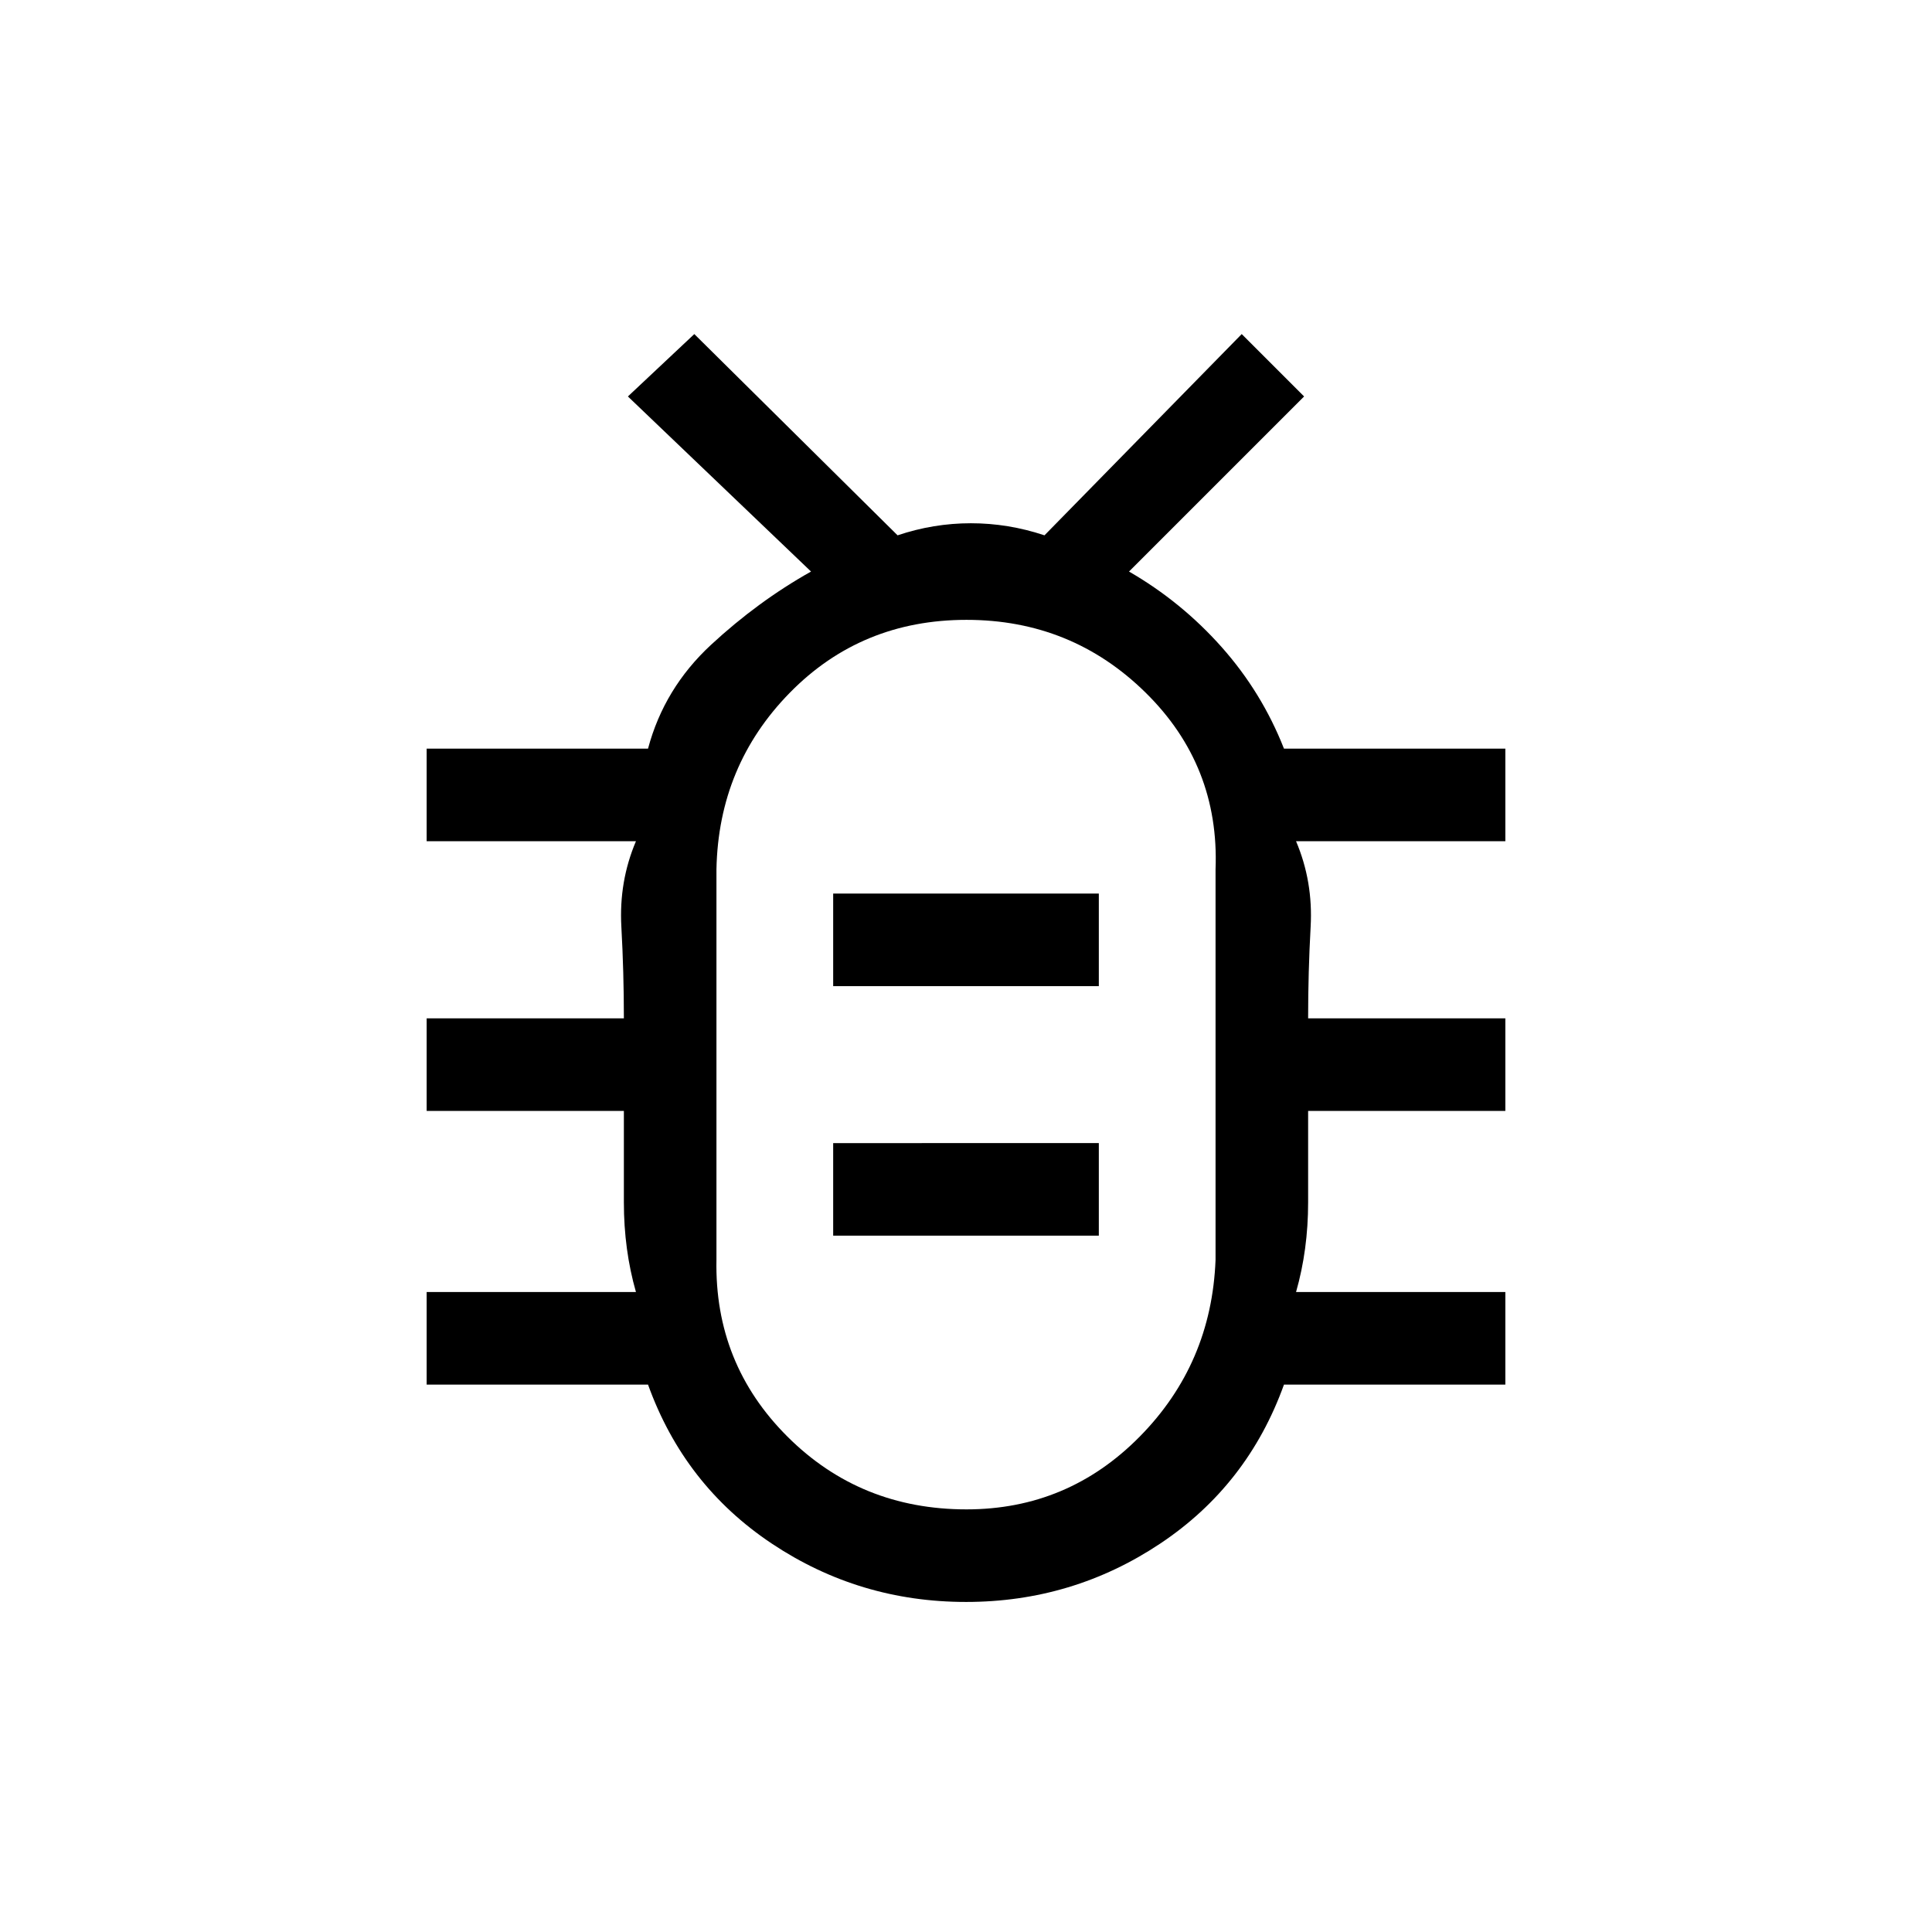 <svg xmlns="http://www.w3.org/2000/svg" height="20" viewBox="0 -960 960 960" width="20"><path d="M480.25-210q50.42 0 86.09-36.18Q602-282.35 604-334v-194q2-51.65-34.75-87.83-36.75-36.17-89-36.17t-87.75 36.17Q357-579.65 356-528v194q-1 51.65 35.25 87.82 36.25 36.18 89 36.18ZM414-346h132v-46H414v46Zm0-124h132v-46H414v46Zm66 41Zm0 265q-53 0-96.5-29T322-272H212v-46h104q-6-21-6-44.5V-408h-98v-46h98q0-23-1.25-45.5T316-542H212v-46h110q8-30 31.3-51.59Q376.6-661.18 403-676l-91-87 33-31 101 100q17.86-6 36.43-6t36.57 6l98-100 31 31-87 87q26 15 46 37.5t31 50.5h110v46H644q8.5 20 7.25 42.5T650-454h98v46h-98v45.5q0 23.5-6 44.5h104v46H638q-18 50-61.5 79T480-164Z"/></svg>